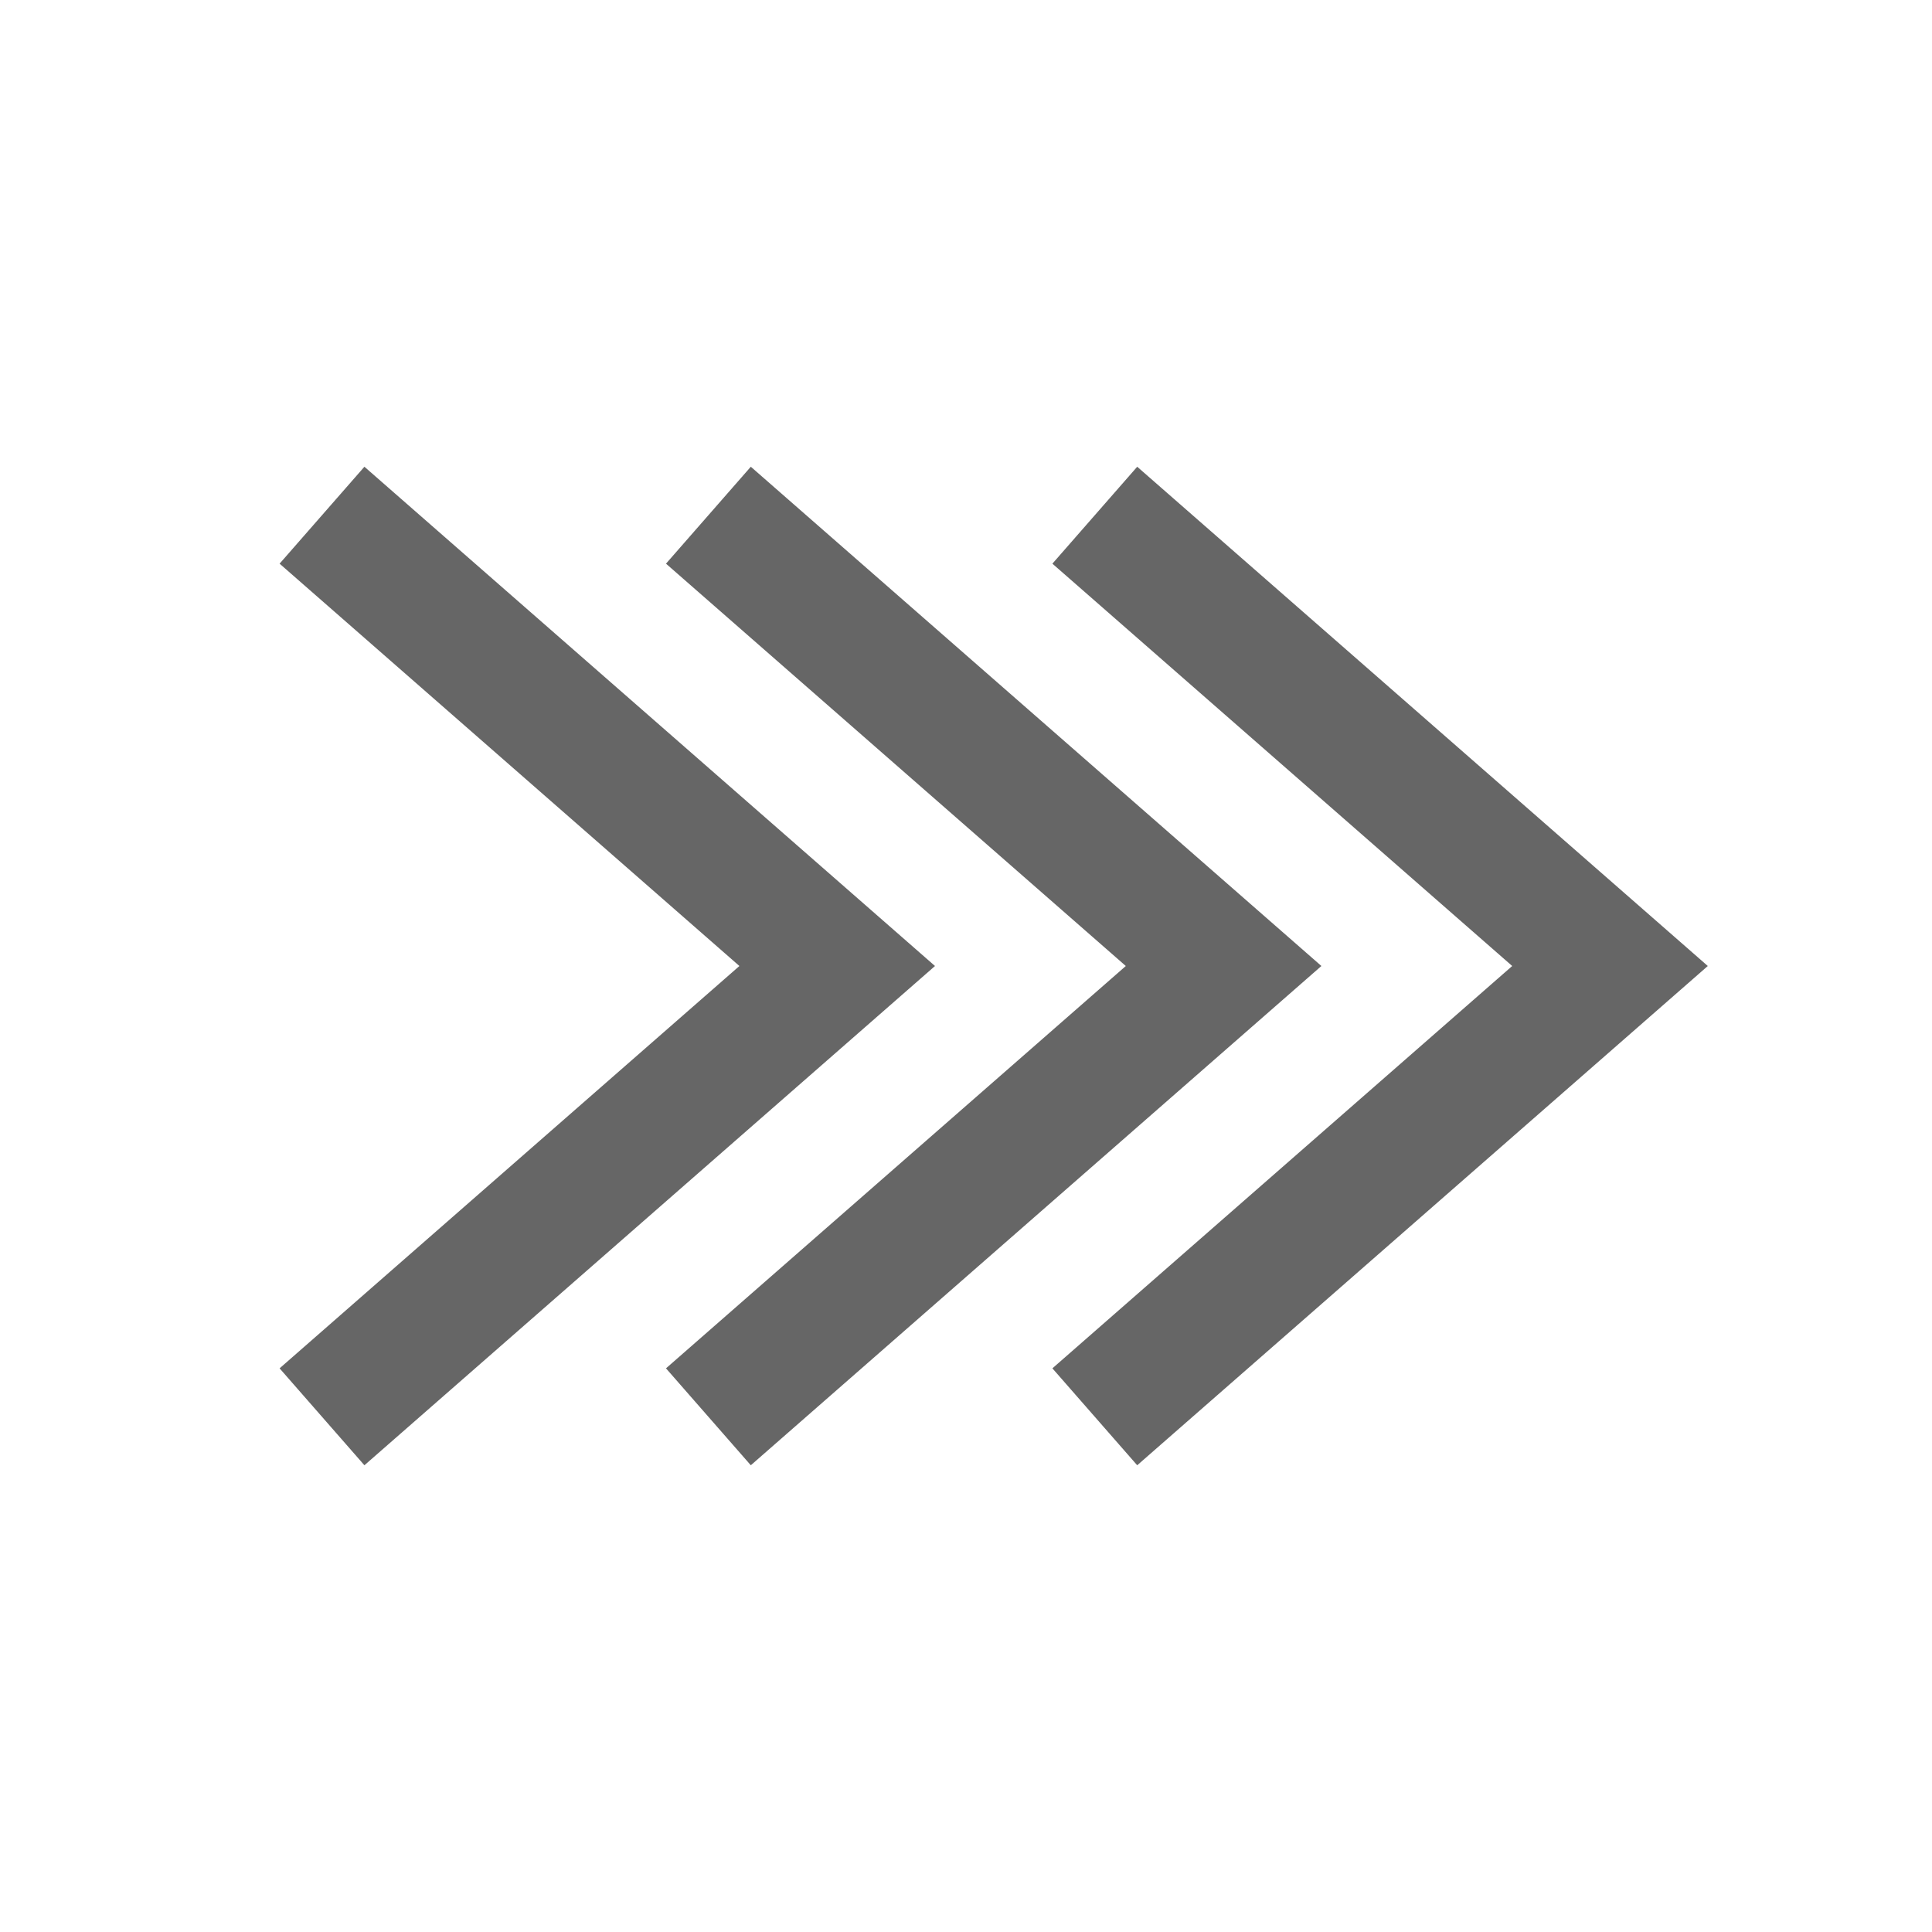<svg width="15" height="15" viewBox="0 0 15 15" fill="none" xmlns="http://www.w3.org/2000/svg">
<path d="M2.5 11L6.5 7.5L2.5 4" stroke="#666666"/>
<path d="M5.5 11L9.5 7.5L5.5 4" stroke="#666666"/>
<path d="M8.5 11L12.5 7.5L8.5 4" stroke="#666666"/>
</svg>
